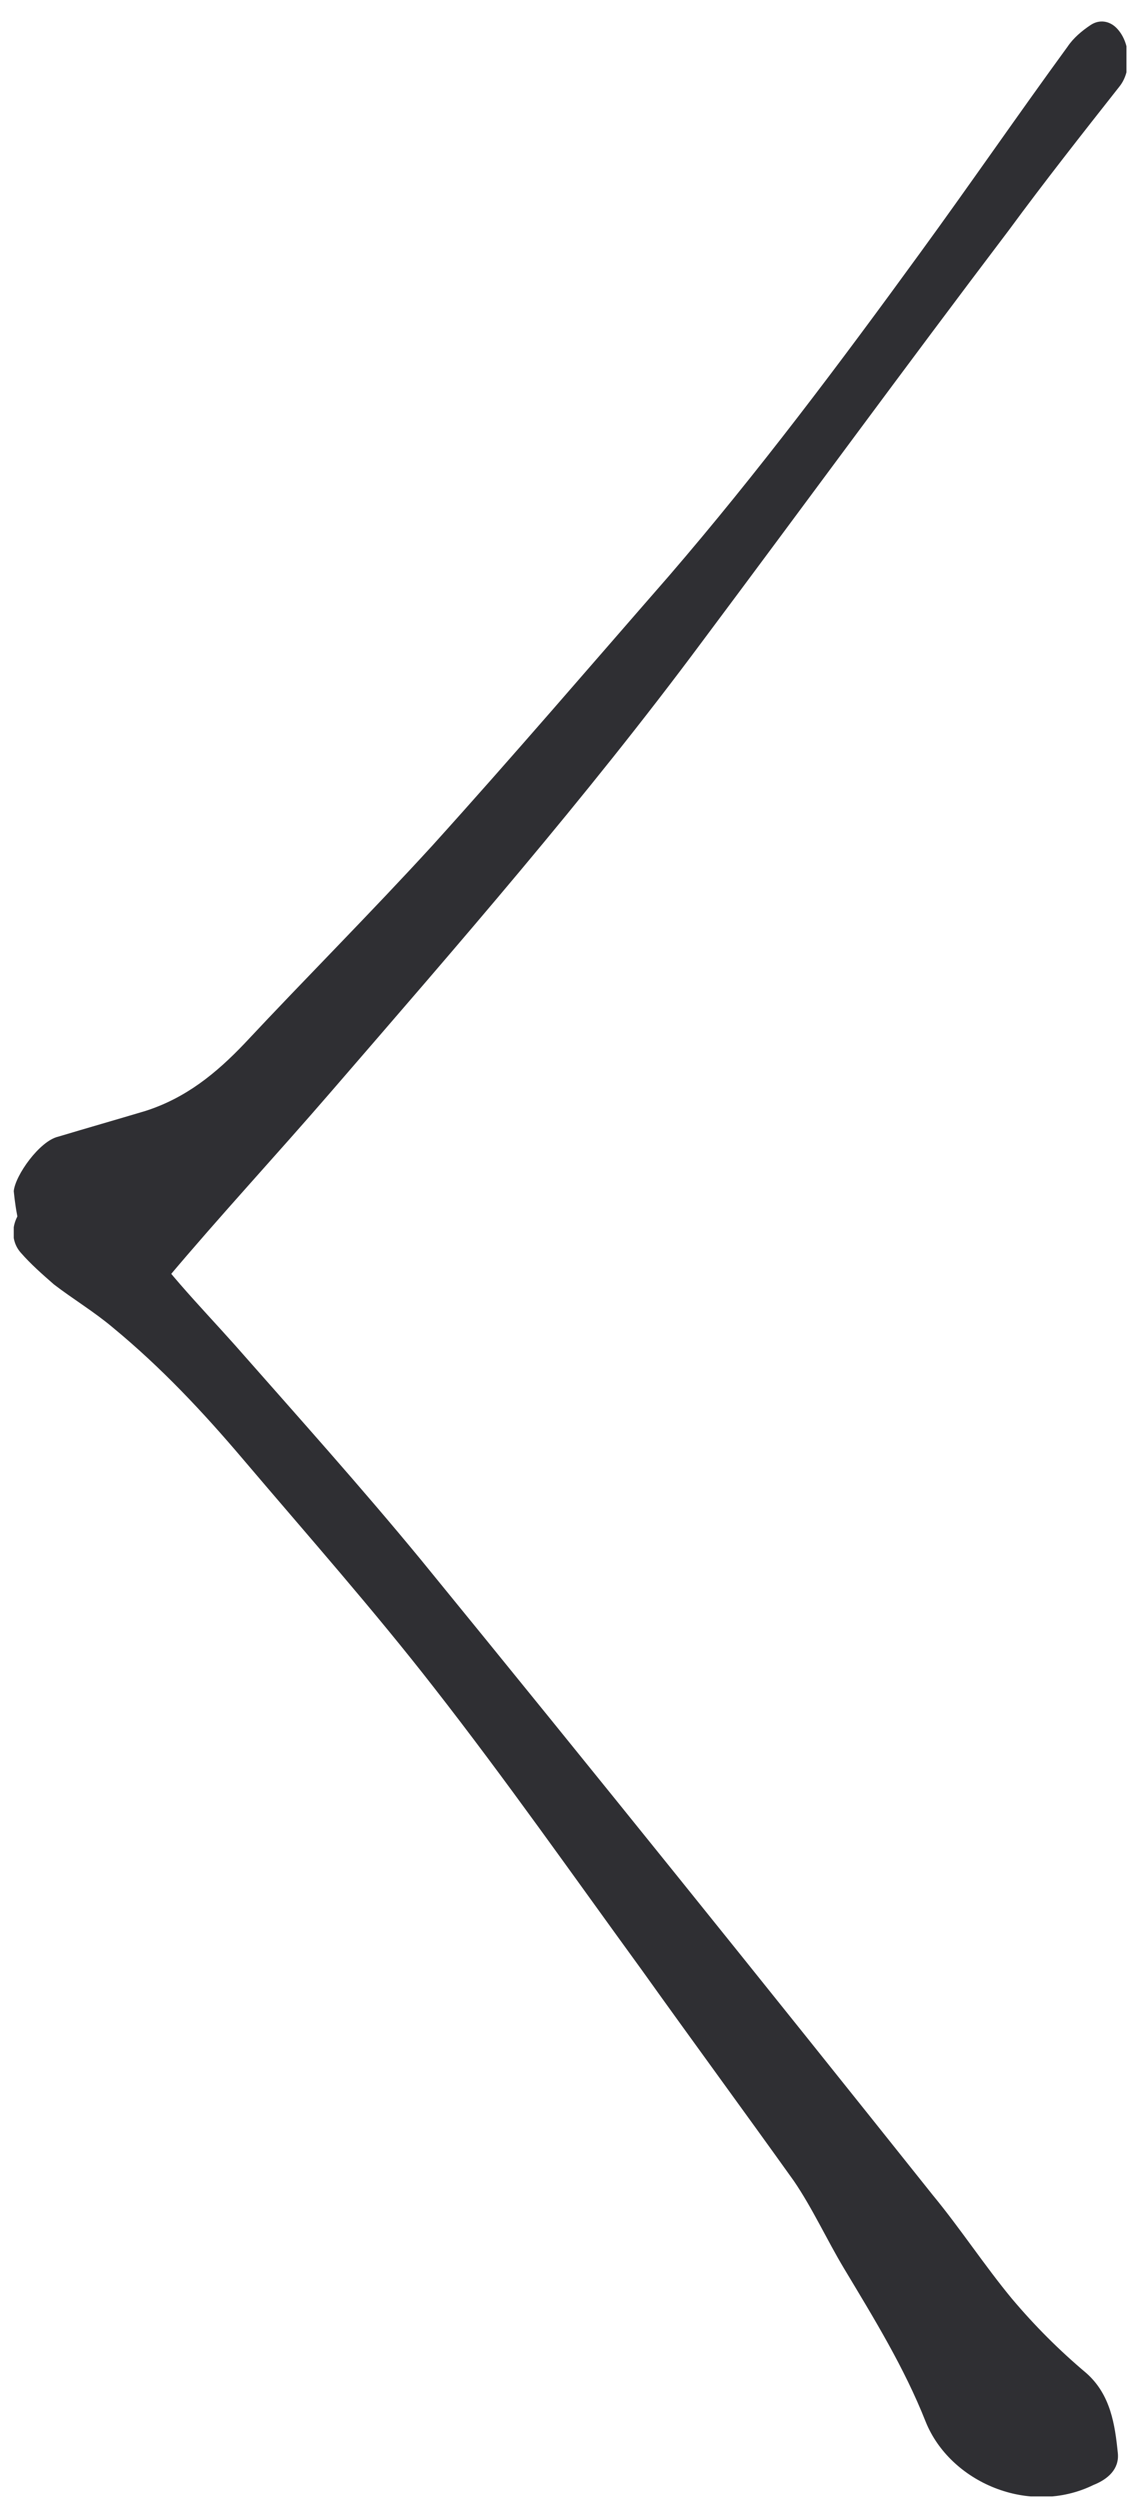 <svg width="30" height="66" viewBox="0 0 30 66" fill="none" xmlns="http://www.w3.org/2000/svg">
<g clip-path="url(#clip0_110_248)">
<path d="M1.84 31.371C2.597 31.371 3.127 31.636 3.468 32.204C4.225 33.416 5.248 34.438 6.194 35.499C7.861 37.392 9.527 39.248 11.117 41.179C15.661 46.745 20.168 52.35 24.636 57.954C25.355 58.825 25.999 59.81 26.719 60.681C27.325 61.4 27.968 62.044 28.688 62.65C29.331 63.218 29.445 64.013 29.521 64.77C29.559 65.187 29.256 65.452 28.877 65.603C27.173 66.436 25.09 65.528 24.447 63.937C23.878 62.498 23.083 61.211 22.288 59.885C21.834 59.128 21.455 58.295 20.963 57.575C19.637 55.72 18.274 53.864 16.949 52.009C15.131 49.51 13.351 46.972 11.458 44.549C9.868 42.504 8.126 40.535 6.422 38.528C5.361 37.278 4.263 36.105 2.976 35.044C2.483 34.628 1.915 34.287 1.423 33.908C1.12 33.643 0.817 33.378 0.552 33.075C0.211 32.696 0.325 32.09 0.741 31.788C1.12 31.523 1.499 31.333 1.84 31.371Z" fill="#2F2F33"/>
<path d="M0.363 31.447C0.401 31.031 1.044 30.122 1.537 30.008C2.294 29.781 3.089 29.554 3.847 29.327C4.907 28.986 5.702 28.342 6.459 27.547C8.088 25.805 9.792 24.101 11.42 22.321C13.541 19.973 15.585 17.588 17.668 15.202C20.016 12.476 22.174 9.598 24.295 6.682C25.62 4.864 26.87 3.046 28.195 1.229C28.347 1.002 28.574 0.812 28.801 0.661C29.029 0.509 29.294 0.547 29.483 0.737C29.862 1.115 29.899 1.873 29.559 2.289C28.574 3.539 27.59 4.788 26.643 6.076C23.916 9.673 21.228 13.347 18.539 16.944C15.472 21.072 12.102 24.934 8.732 28.834C7.293 30.5 5.816 32.091 4.415 33.757C3.657 34.628 2.9 34.742 1.764 34.098C0.779 33.53 0.476 32.583 0.363 31.447Z" fill="#2F2F33"/>
</g>
<defs>
<clipPath id="clip0_110_248">
<rect width="29.385" height="65.359" fill="white" transform="translate(0.363 0.547)"/>
</clipPath>
</defs>
</svg>
